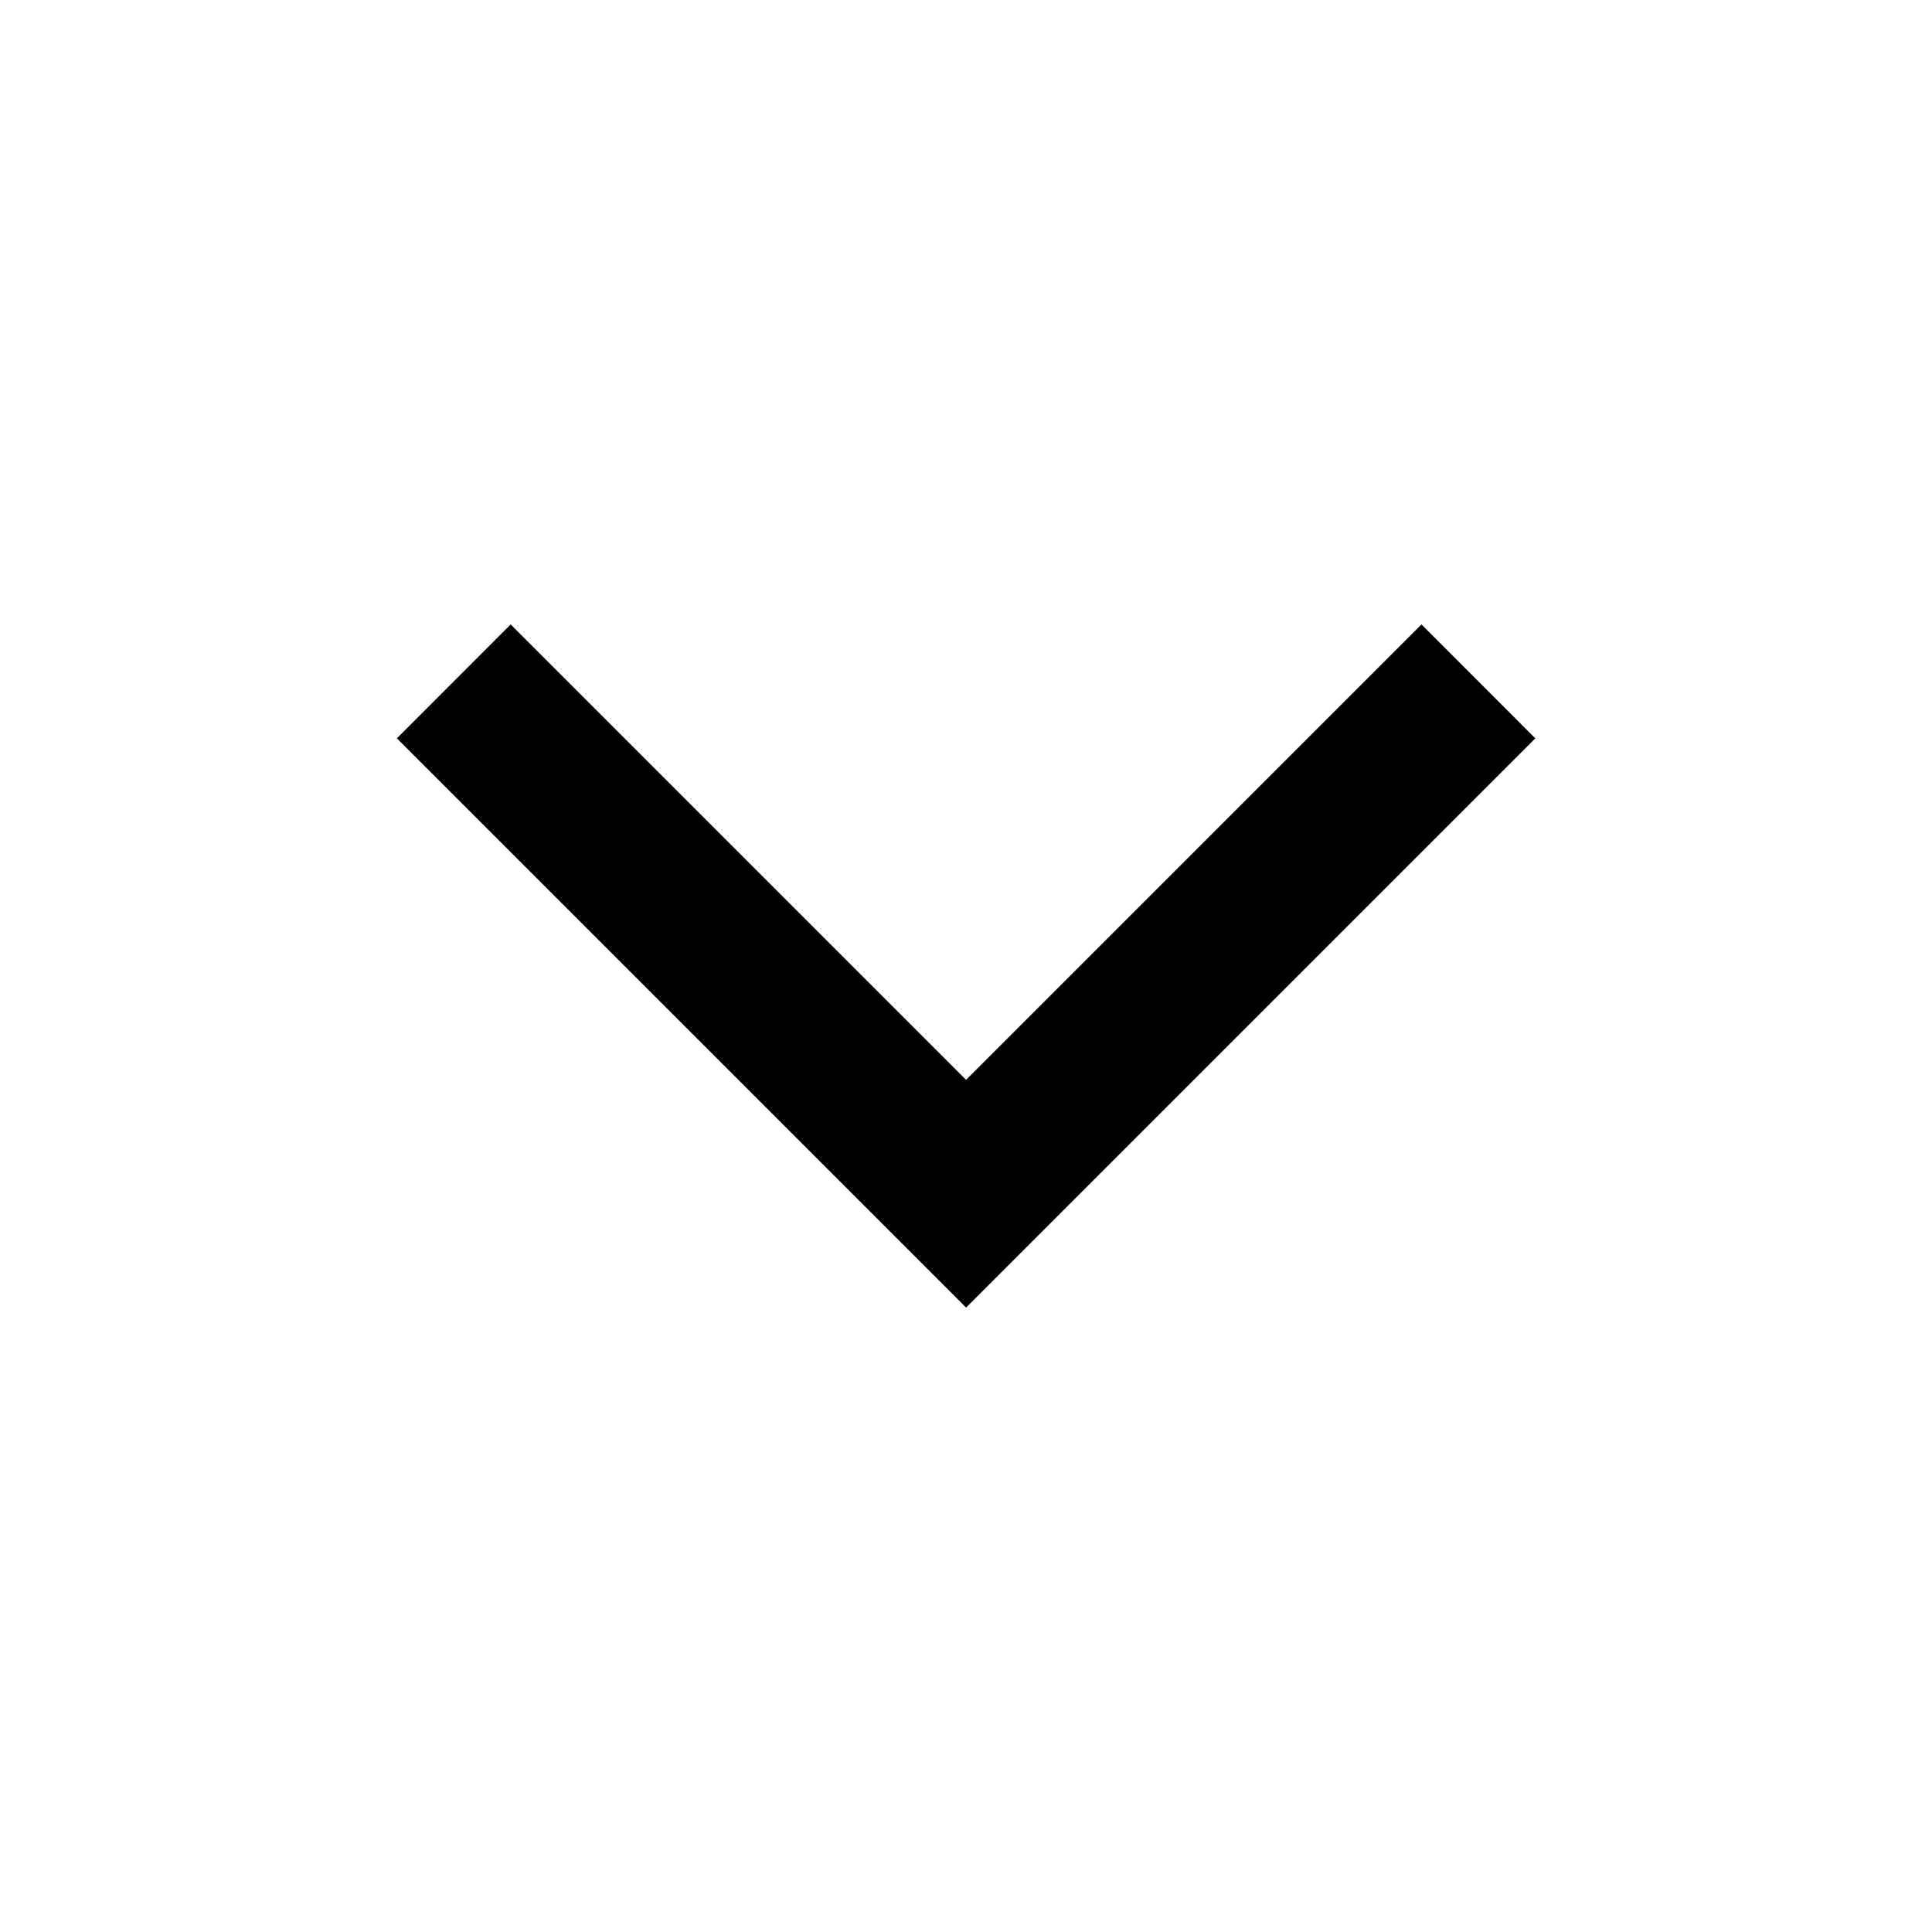 <svg width="24" height="24" viewBox="0 0 24 24" fill="#000" xmlns="http://www.w3.org/2000/svg">
<path d="M6.344 7.757L4.93 9.172L12.001 16.243L19.072 9.172L17.658 7.757L12.001 13.414L6.344 7.757Z" fill="#000"/>
</svg>
